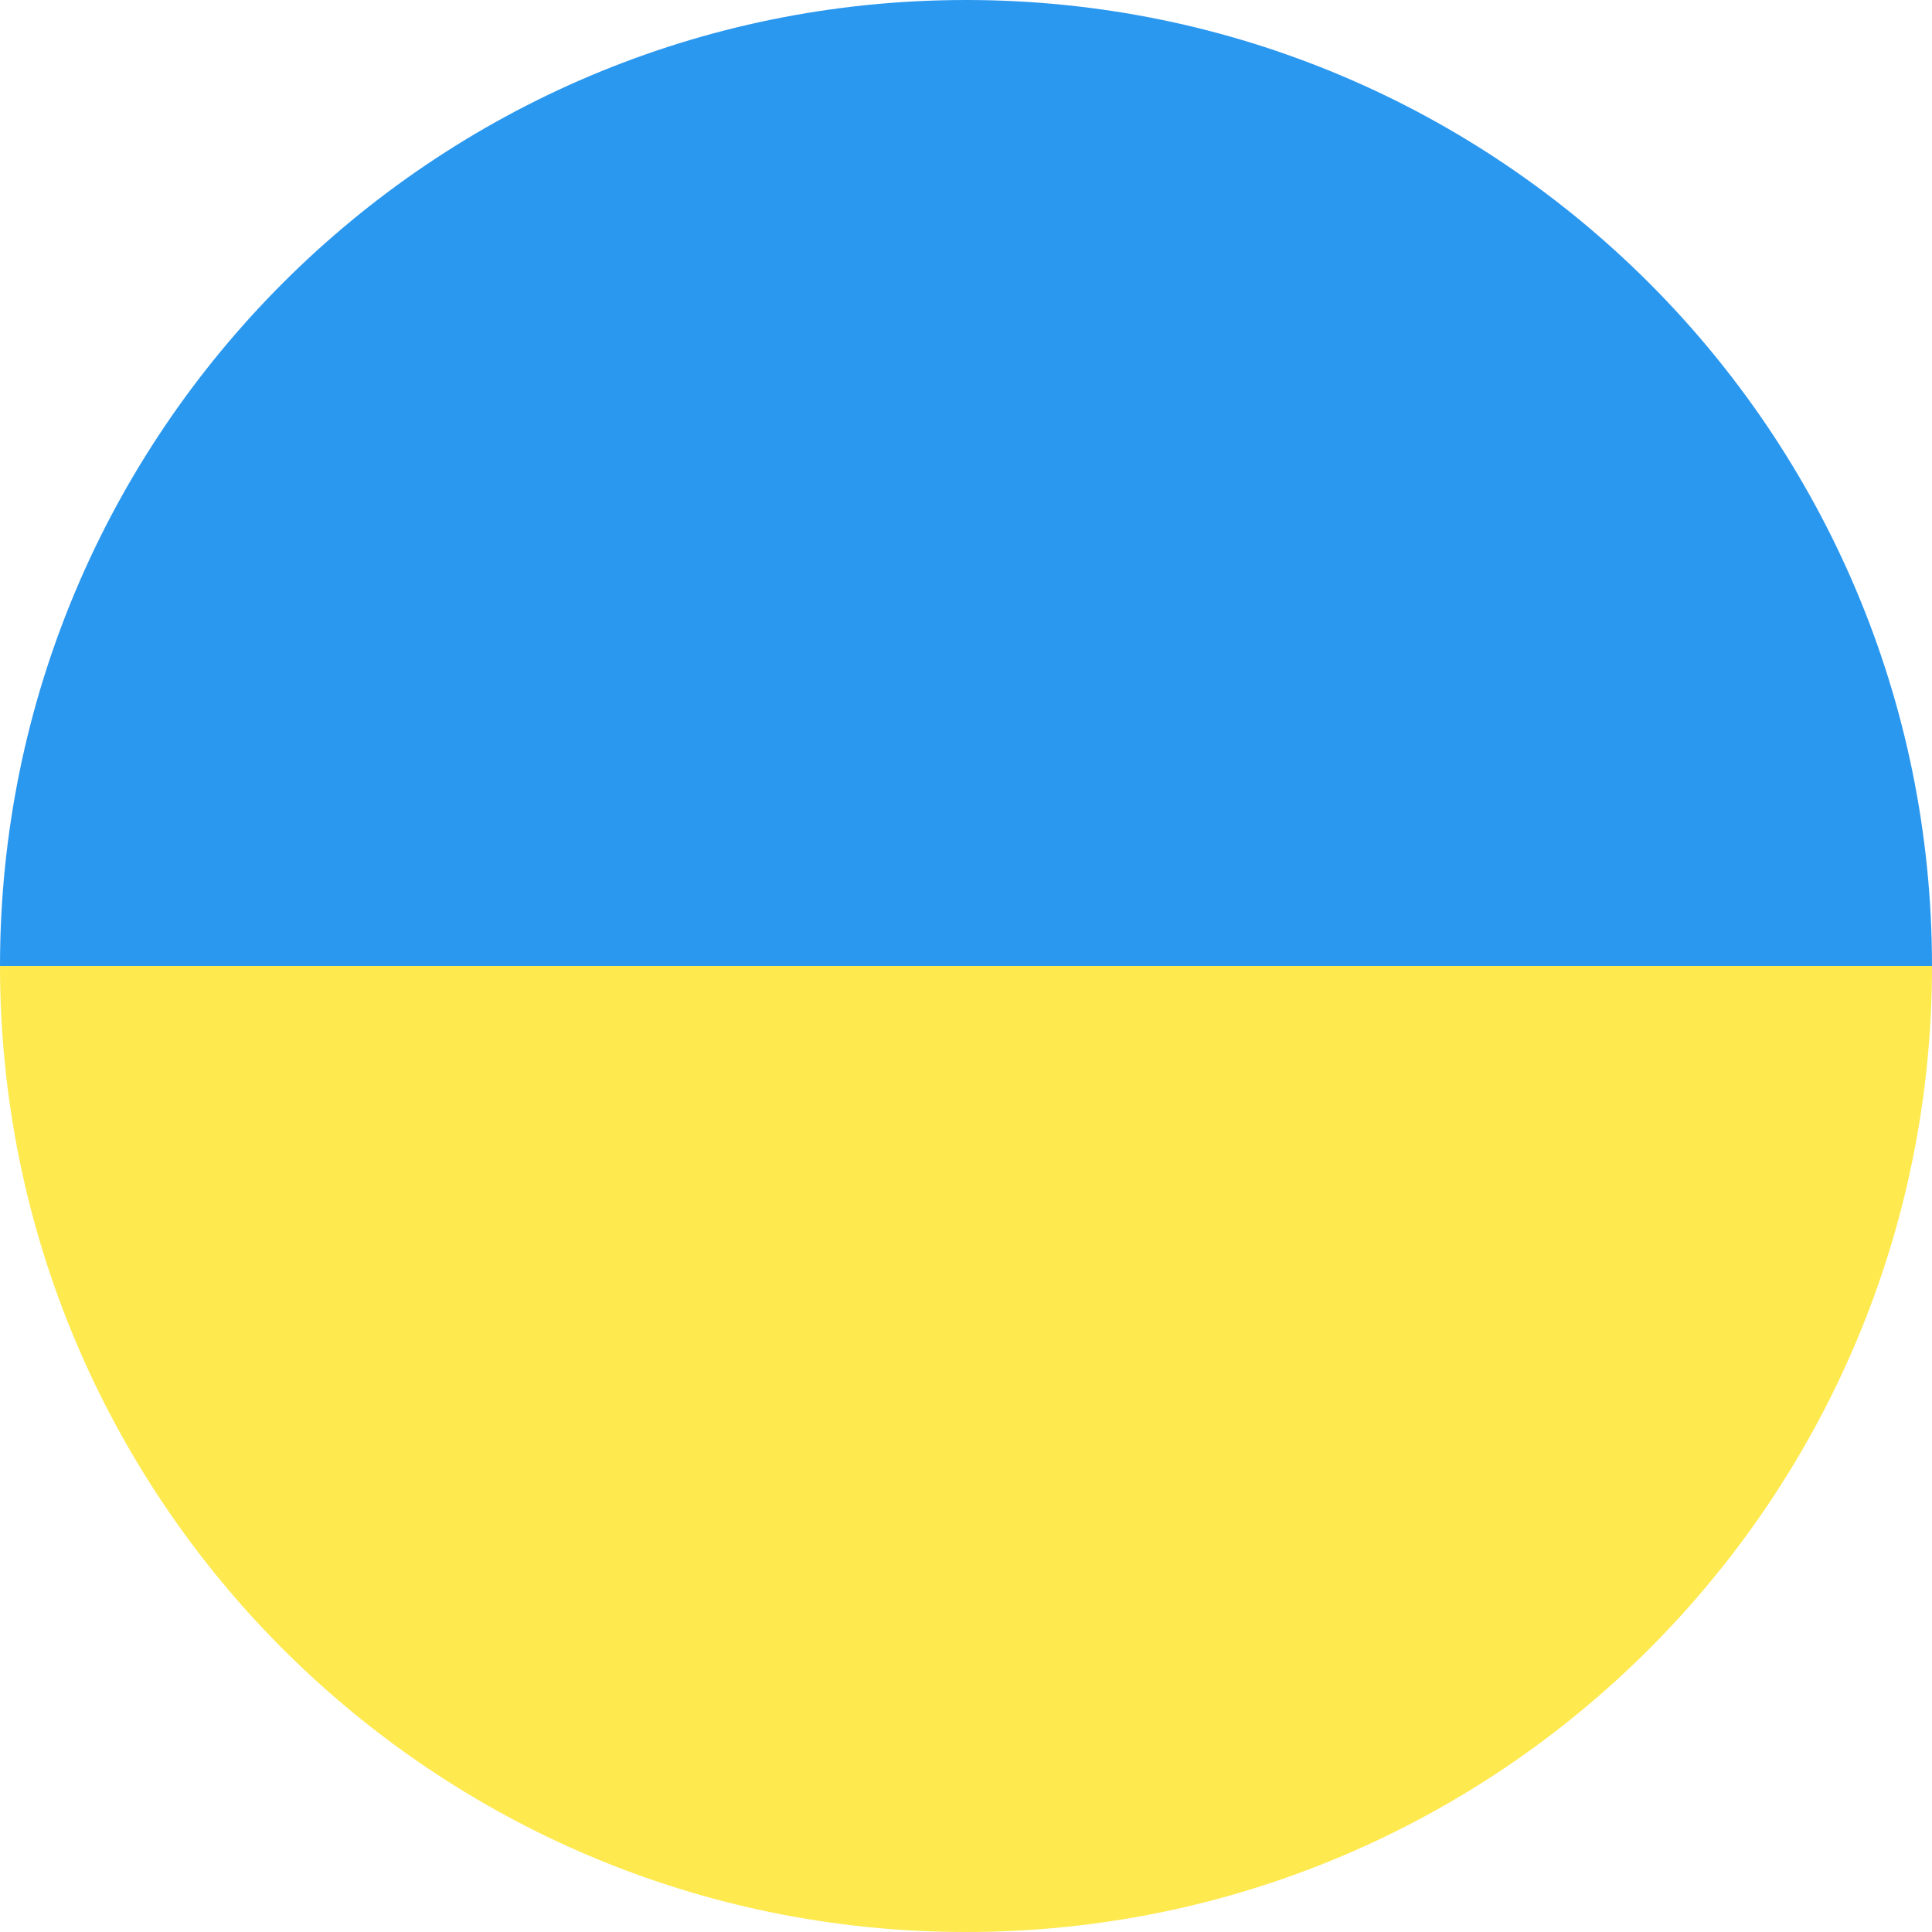 <?xml version="1.0" ?><svg height="180px" version="1.1" viewBox="0 0 180 180" width="180px" xmlns="http://www.w3.org/2000/svg" xmlns:sketch="http://www.bohemiancoding.com/sketch/ns" xmlns:xlink="http://www.w3.org/1999/xlink"><title/><desc/><defs/><g fill="none" fill-rule="evenodd" id="Page-1" stroke="none" stroke-width="1"><g id="Material" transform="translate(-180, -180)"><g id="Slice" transform="translate(180, 180)"/><g id="circle_ukraine" transform="translate(180, 180)"><path d="M180,90 C180,40.294 139.706,0 90,0 C40.294,0 0,40.294 0,90 L180,90 Z" fill="#2B98F0" id="Oval-15-copy-4"/><path d="M180,90 C180,139.706 139.706,180 90,180 C40.294,180 0,139.706 0,90 L180,90 Z" fill="#FEE94E" id="Oval-15-copy-4"/></g></g></g></svg>